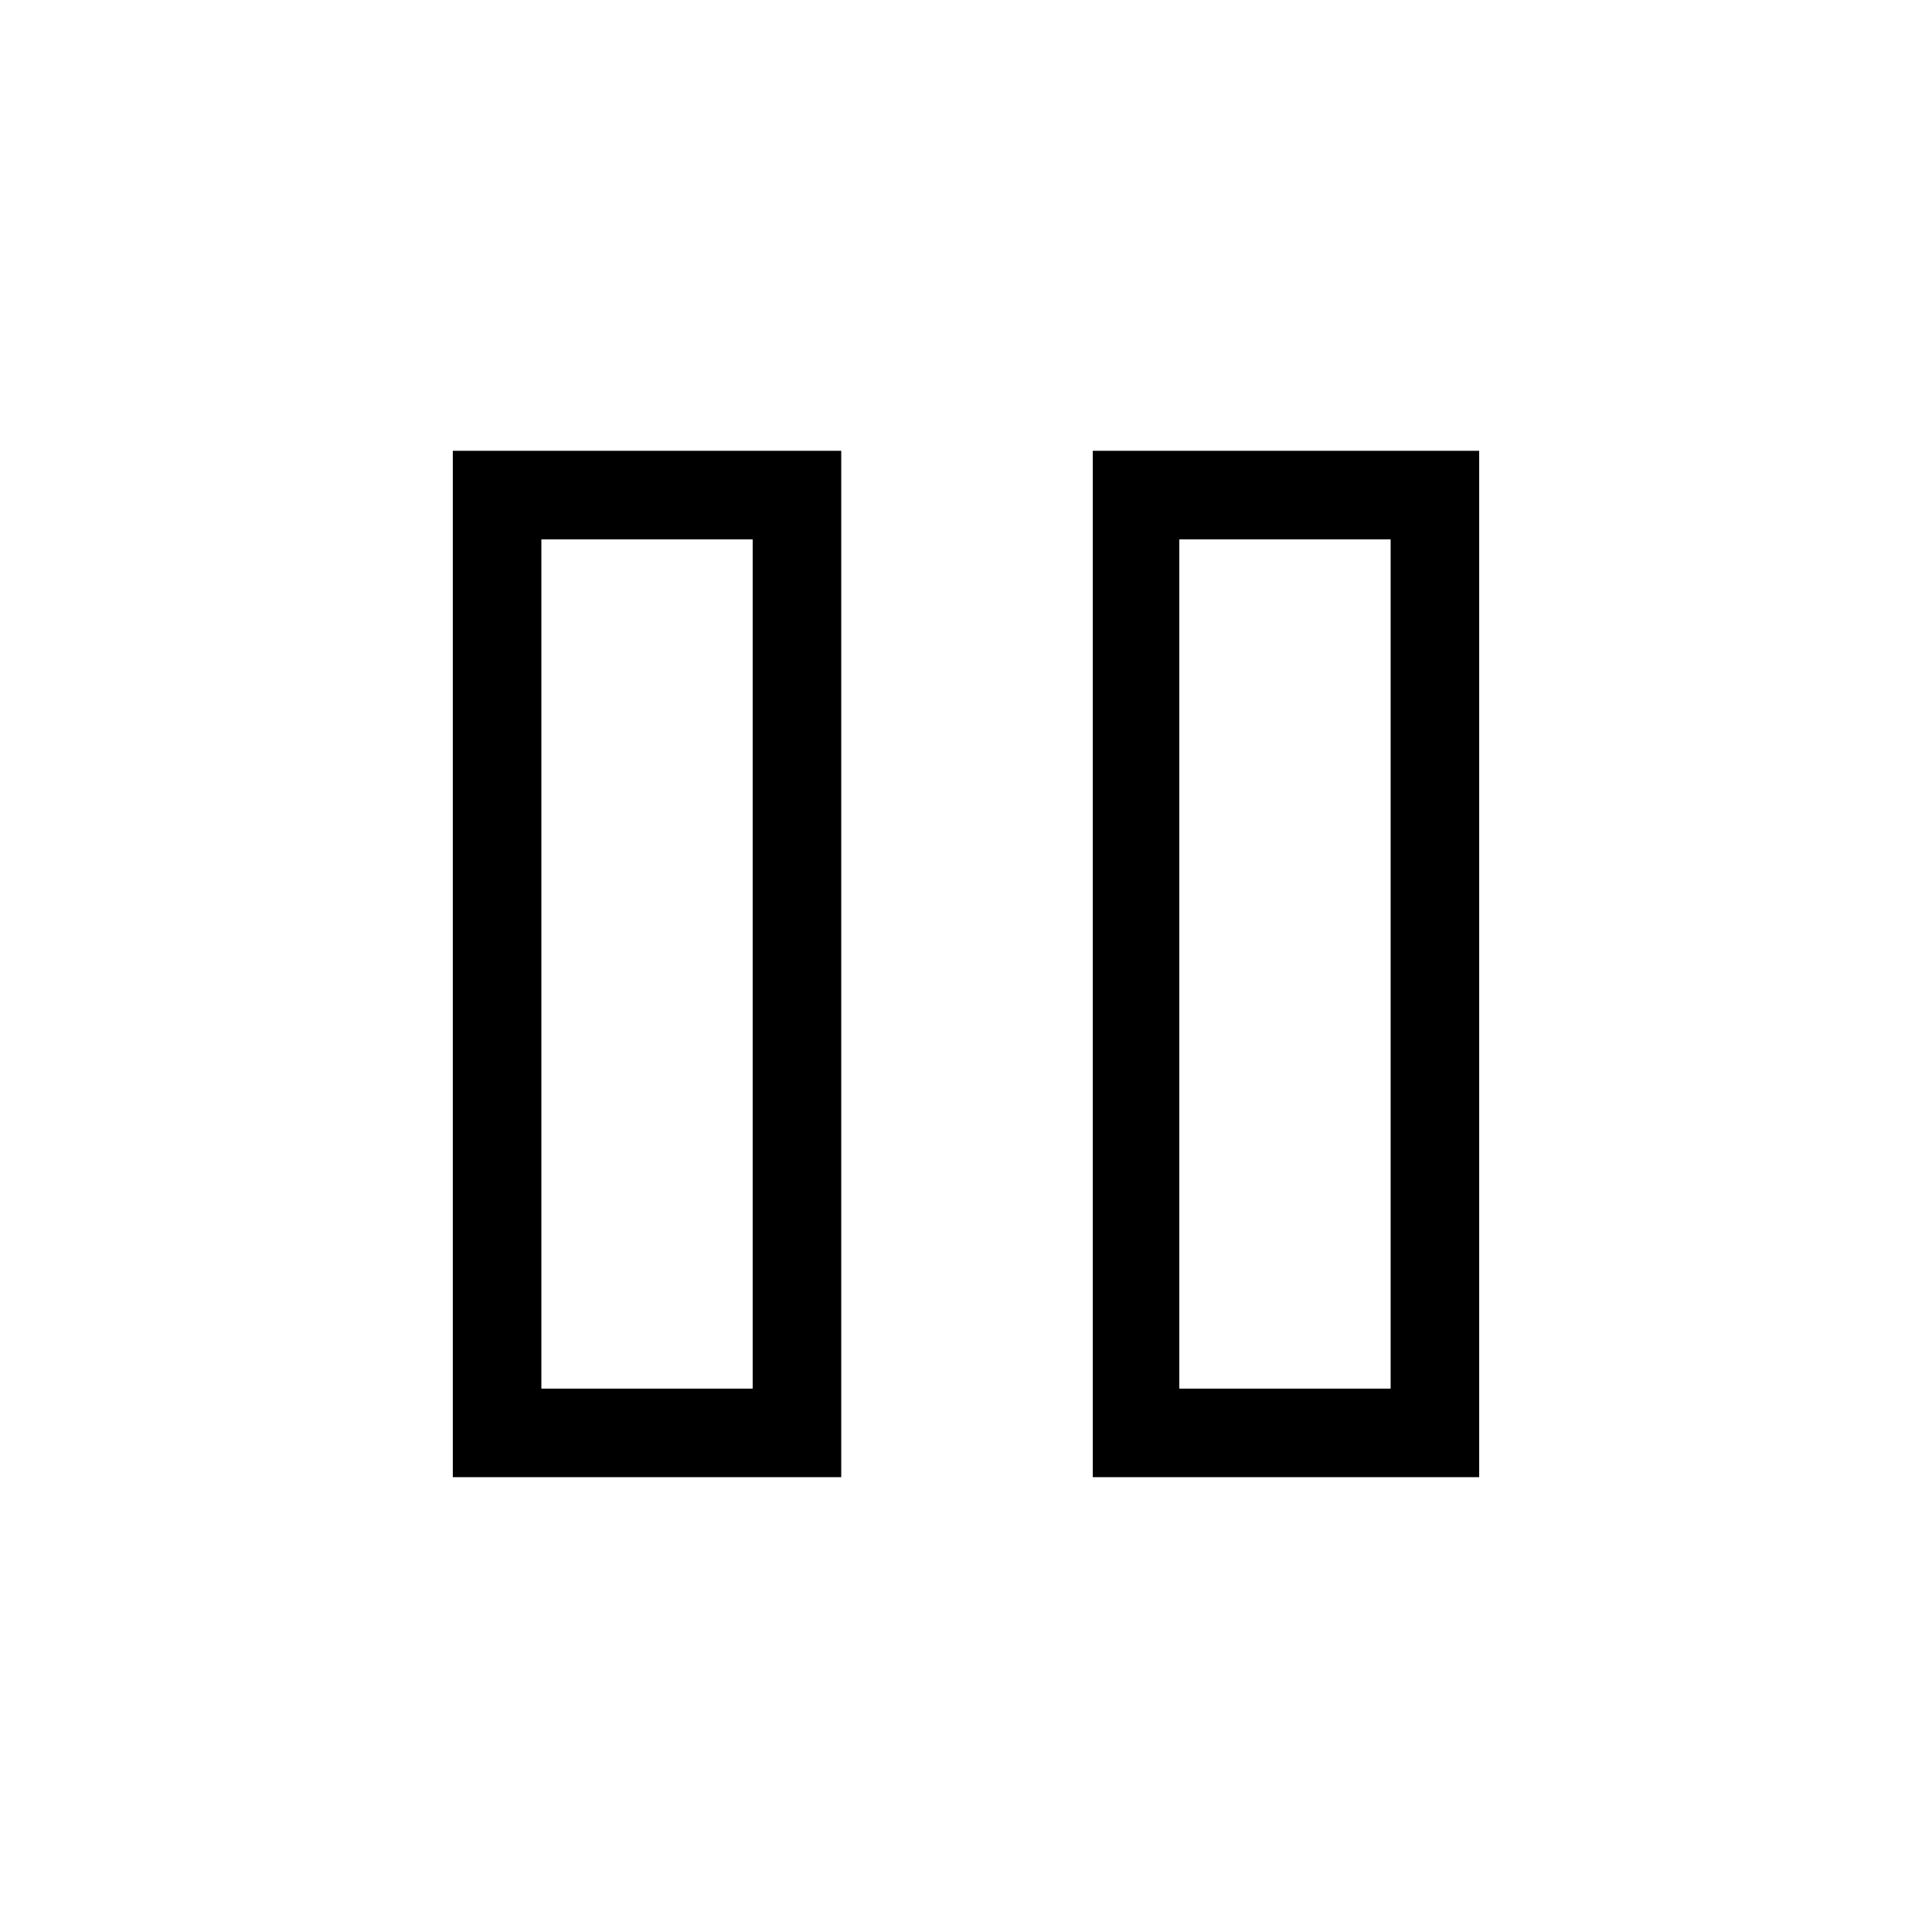 <svg xmlns="http://www.w3.org/2000/svg" height="48" width="48"><path d="M27.15 36.7V11.2H36.75V36.7ZM11.25 36.7V11.2H20.9V36.7ZM29.3 34.5H34.55V13.4H29.3ZM13.45 34.5H18.7V13.4H13.45ZM13.45 13.4V34.5ZM29.3 13.4V34.5Z"/></svg>